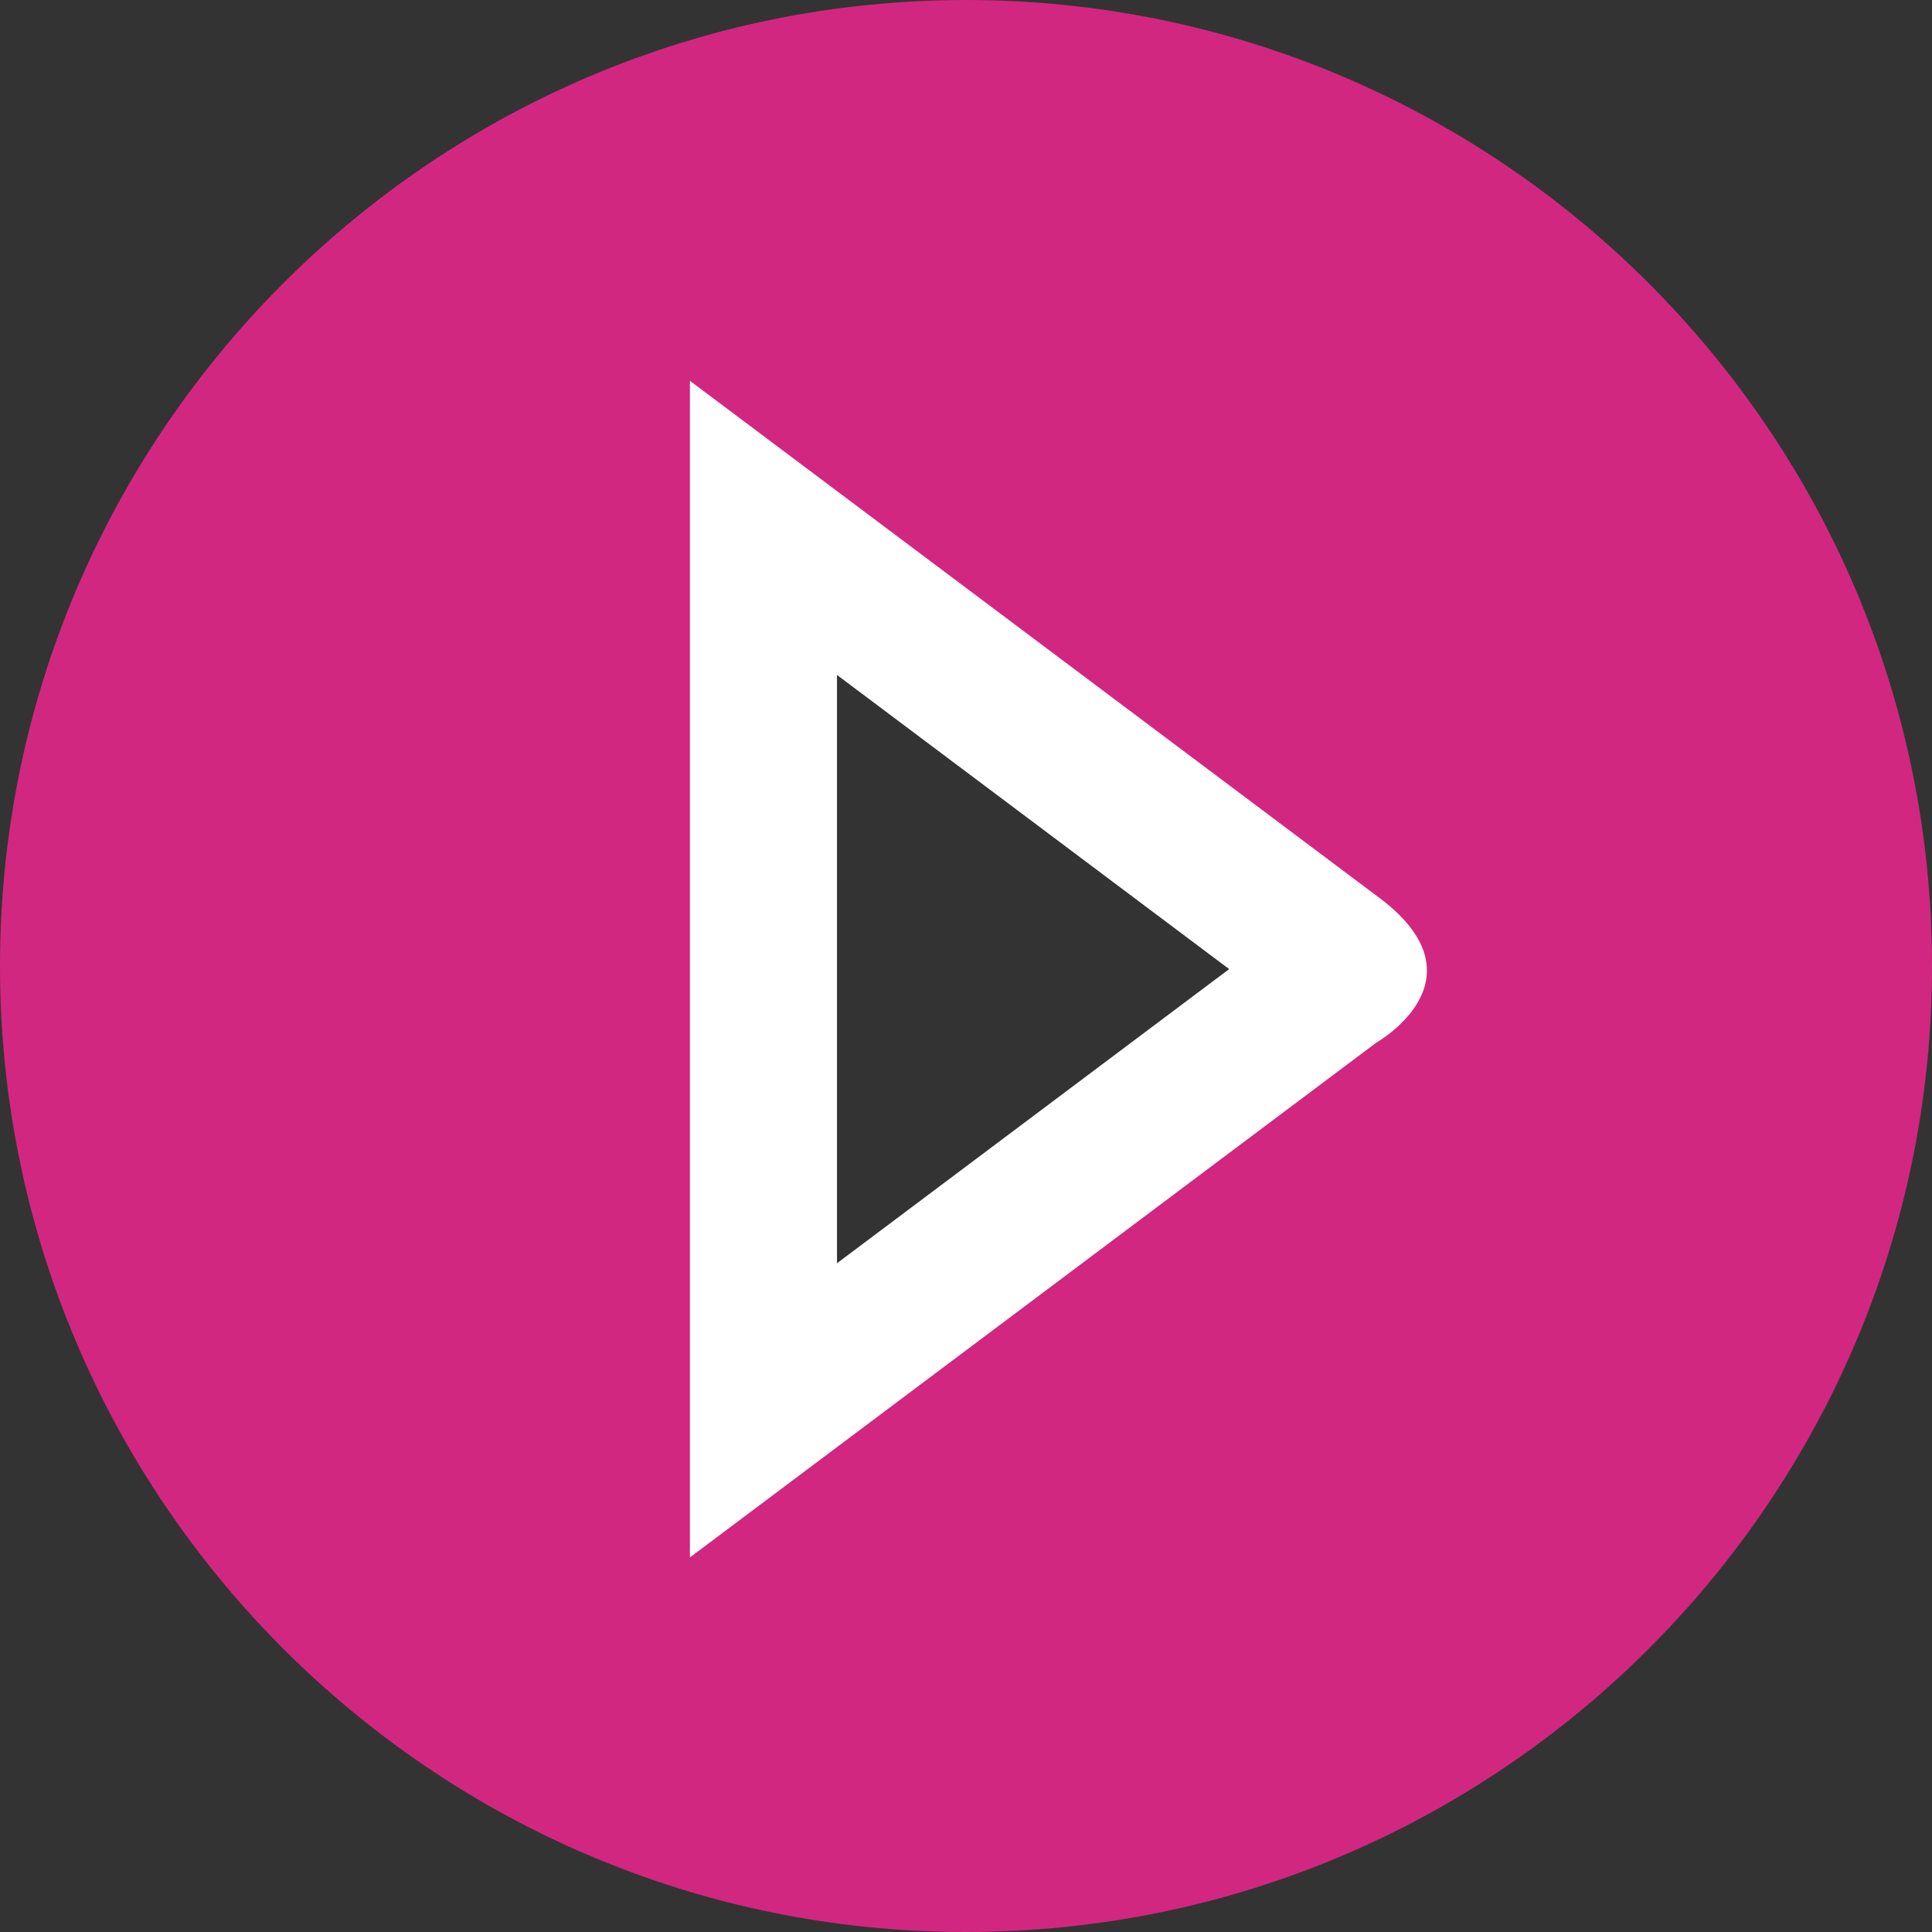 <?xml version="1.0" encoding="UTF-8" standalone="no"?>
<svg
   xmlns:dc="http://purl.org/dc/elements/1.1/"
   xmlns:cc="http://creativecommons.org/ns#"
   xmlns:rdf="http://www.w3.org/1999/02/22-rdf-syntax-ns#"
   xmlns:svg="http://www.w3.org/2000/svg"
   xmlns="http://www.w3.org/2000/svg"
   xmlns:sodipodi="http://sodipodi.sourceforge.net/DTD/sodipodi-0.dtd"
   xmlns:inkscape="http://www.inkscape.org/namespaces/inkscape"
   height="496pt"
   viewBox="0 0 496 496"
   width="496pt"
   id="svg2"
   version="1.1"
   inkscape:version="0.91 r13725"
   sodipodi:docname="right.svg">
  <rect x="0" y="0" width="496" height="496" fill="#333333" stroke="none"/>
  <defs
     id="defs24" />
  <sodipodi:namedview
     pagecolor="#ffffff"
     bordercolor="#666666"
     borderopacity="1"
     objecttolerance="10"
     gridtolerance="10"
     guidetolerance="10"
     inkscape:pageopacity="0"
     inkscape:pageshadow="2"
     inkscape:window-width="1021"
     inkscape:window-height="647"
     id="namedview22"
     showgrid="false"
     inkscape:zoom="0.53831355"
     inkscape:cx="93.080894"
     inkscape:cy="269.94317"
     inkscape:window-x="605"
     inkscape:window-y="197"
     inkscape:window-maximized="0"
     inkscape:current-layer="svg2" />
  <path
     d="M 248,0 C 111.253,0 0,111.253 0,248 0,384.747 111.253,496 248,496 384.747,496 496,384.747 496,248 496,111.253 384.747,0 248,0 Z m 78.209,272.894 -43.656,33.996 -29.352,10.773 -59.818,42.727 C 182.981,141.554 190.307,208.839 182.981,141.554 308.125,258.442 216.509,127.515 325.093,247.257 Z"
     id="path18"
     inkscape:connector-curvature="0"
     style="fill:#d22780"
     sodipodi:nodetypes="sssssccccccc" />
  <path
     d="M 353.337,229.917 177.122,97.765 l 0,302.061 176.215,-132.152 c 0,0 29.237,-16.494 0,-37.758 z m -138.457,94.394 0,-151.031 100.681,75.515 z"
     id="path3"
     inkscape:connector-curvature="0"
     sodipodi:nodetypes="ccccccccc"
     style="fill:#ffffff" />
</svg>
